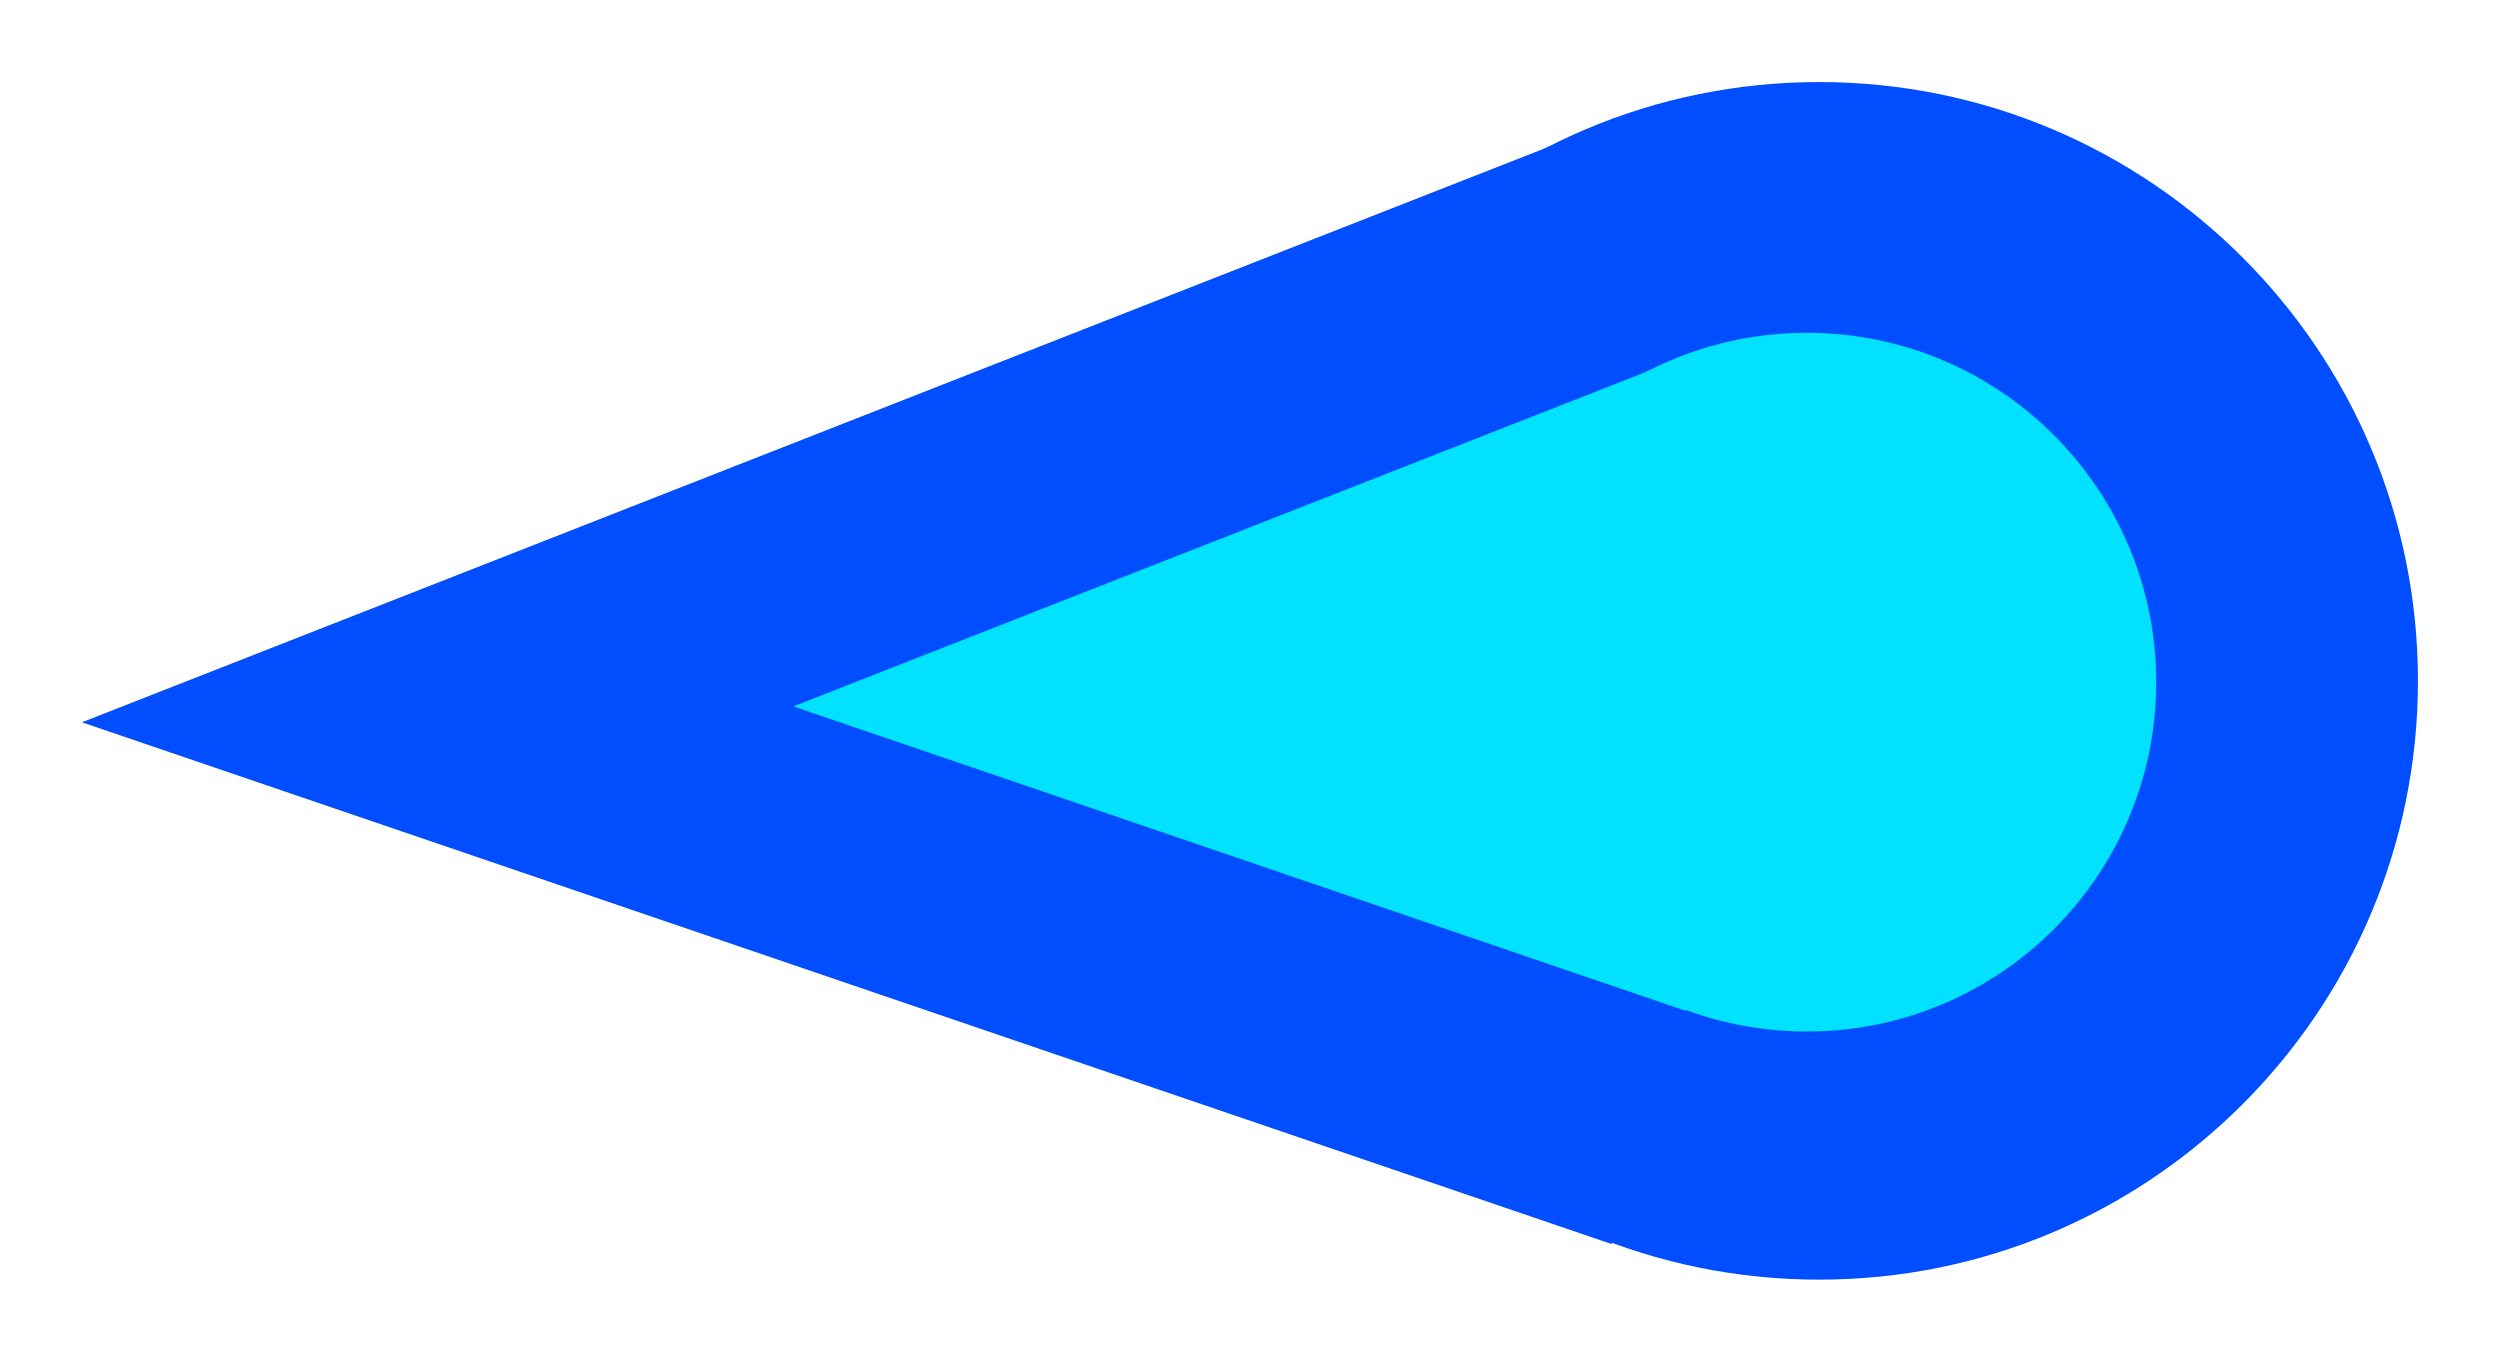 <svg xmlns="http://www.w3.org/2000/svg" xmlns:xlink="http://www.w3.org/1999/xlink" version="1.1" width="15.264" height="8.313" viewBox="-0.5 -0.5 15.264 8.313"><g><g data-paper-data="{&quot;isPaintingLayer&quot;:true}" fill-rule="nonzero" stroke-linecap="butt" stroke-linejoin="miter" stroke-miterlimit="10" stroke-dasharray="" stroke-dashoffset="0" font-family="none" font-weight="none" font-size="none" text-anchor="none" style="mix-blend-mode: normal"><g><g data-paper-data="{&quot;origPos&quot;:null}"><path d="M239.479,179.663c0,-2.019 1.637,-3.656 3.656,-3.656c2.019,0 3.656,1.637 3.656,3.656c0,2.019 -1.637,3.656 -3.656,3.656c-2.019,0 -3.656,-1.637 -3.656,-3.656z" data-paper-data="{&quot;origPos&quot;:null}" stroke-width="NaN" fill="#004eff" stroke="none" transform="matrix(1,0,0,1,-232.528,-176.006)"/><path d="M232.528,179.916l9.413,-3.693l-0.072,6.879z" data-paper-data="{&quot;origPos&quot;:null}" stroke-width="0" fill="#004eff" stroke="none" transform="matrix(1,0,0,1,-232.528,-176.006)"/></g><g data-paper-data="{&quot;origPos&quot;:null}"><path d="M240.927,179.671c0,-1.178 0.955,-2.133 2.133,-2.133c1.178,0 2.133,0.955 2.133,2.133c0,1.178 -0.955,2.133 -2.133,2.133c-1.178,0 -2.133,-0.955 -2.133,-2.133z" data-paper-data="{&quot;origPos&quot;:null}" stroke-width="NaN" fill="#00e2ff" stroke="none" transform="matrix(1,0,0,1,-232.528,-176.006)"/><path d="M236.872,179.819l5.491,-2.154l-0.042,4.013z" data-paper-data="{&quot;origPos&quot;:null}" stroke-width="0" fill="#00e2ff" stroke="none" transform="matrix(1,0,0,1,-232.528,-176.006)"/></g></g></g></g></svg>